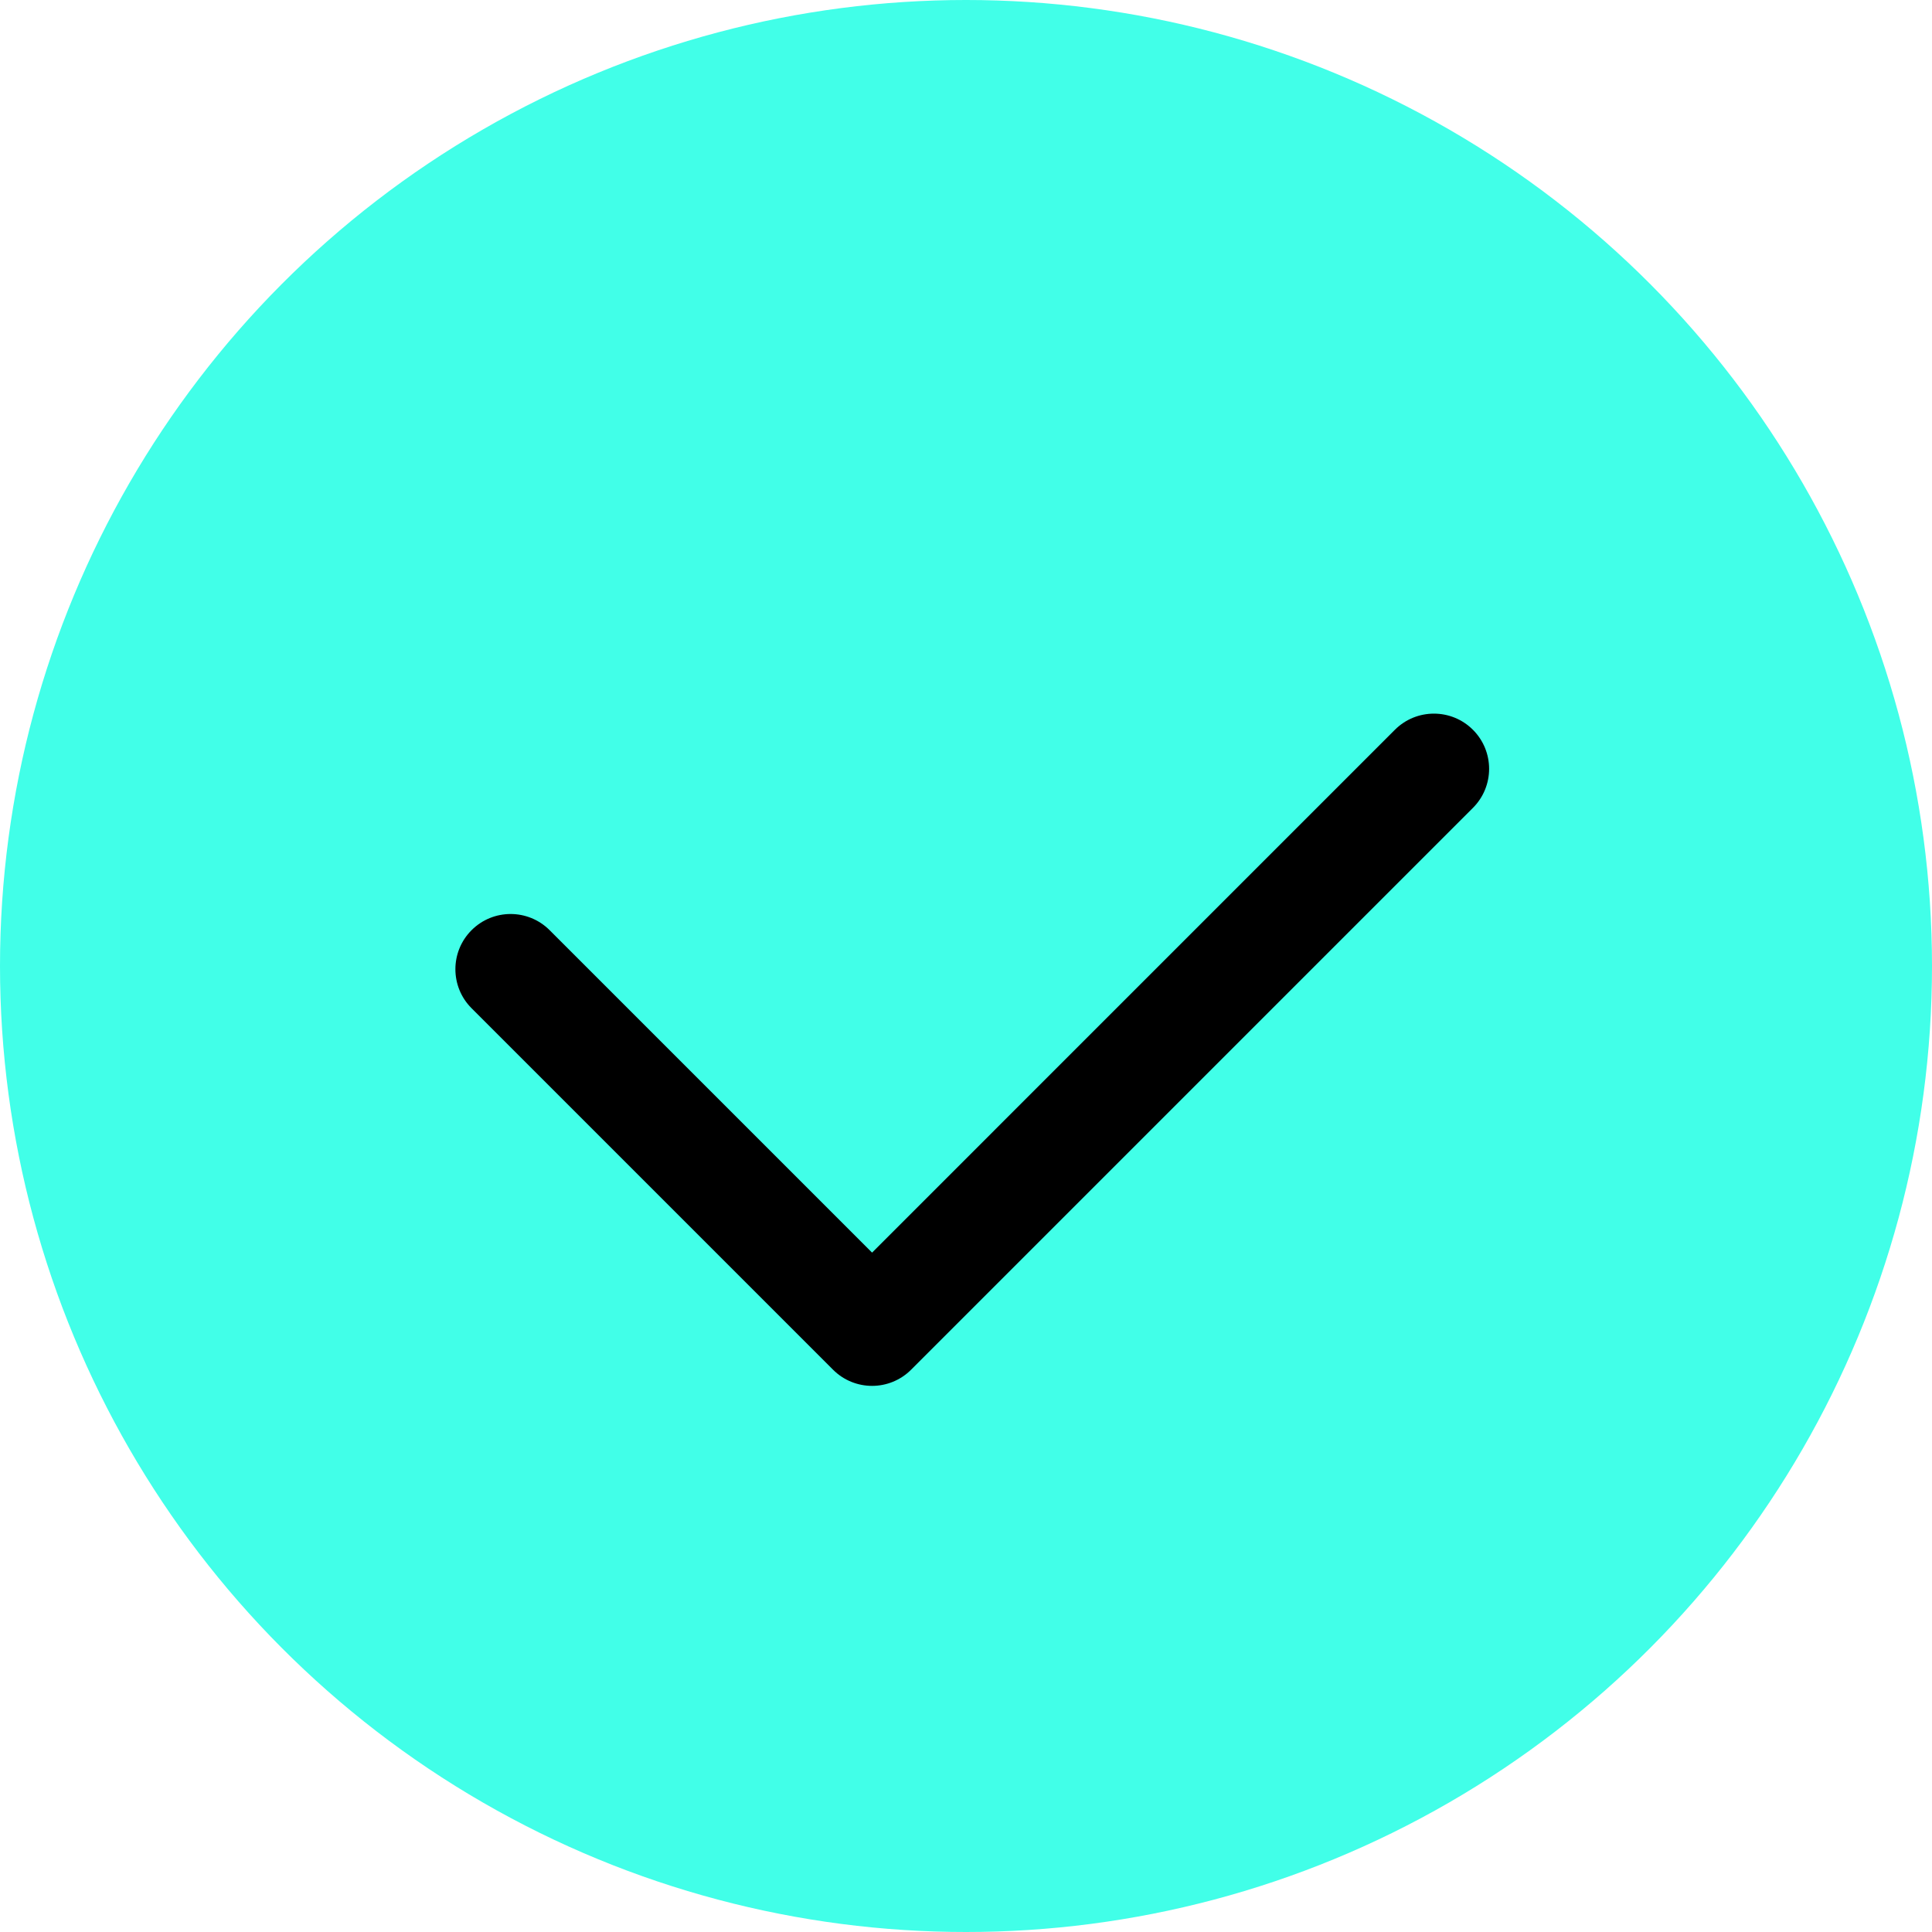 <svg width="140" height="140" viewBox="0 0 140 140" fill="none" xmlns="http://www.w3.org/2000/svg">
<circle cx="70" cy="70" r="70" fill="#41FFE8"/>
<path fill-rule="evenodd" clip-rule="evenodd" d="M106.735 52.884C108.297 54.446 108.297 56.979 106.735 58.541L66.022 99.254C64.46 100.816 61.927 100.816 60.365 99.254L34.172 73.061C32.609 71.499 32.609 68.966 34.172 67.404C35.734 65.842 38.266 65.842 39.828 67.404L63.194 90.769L101.078 52.884C102.641 51.322 105.173 51.322 106.735 52.884Z" fill="black"/>
</svg>
